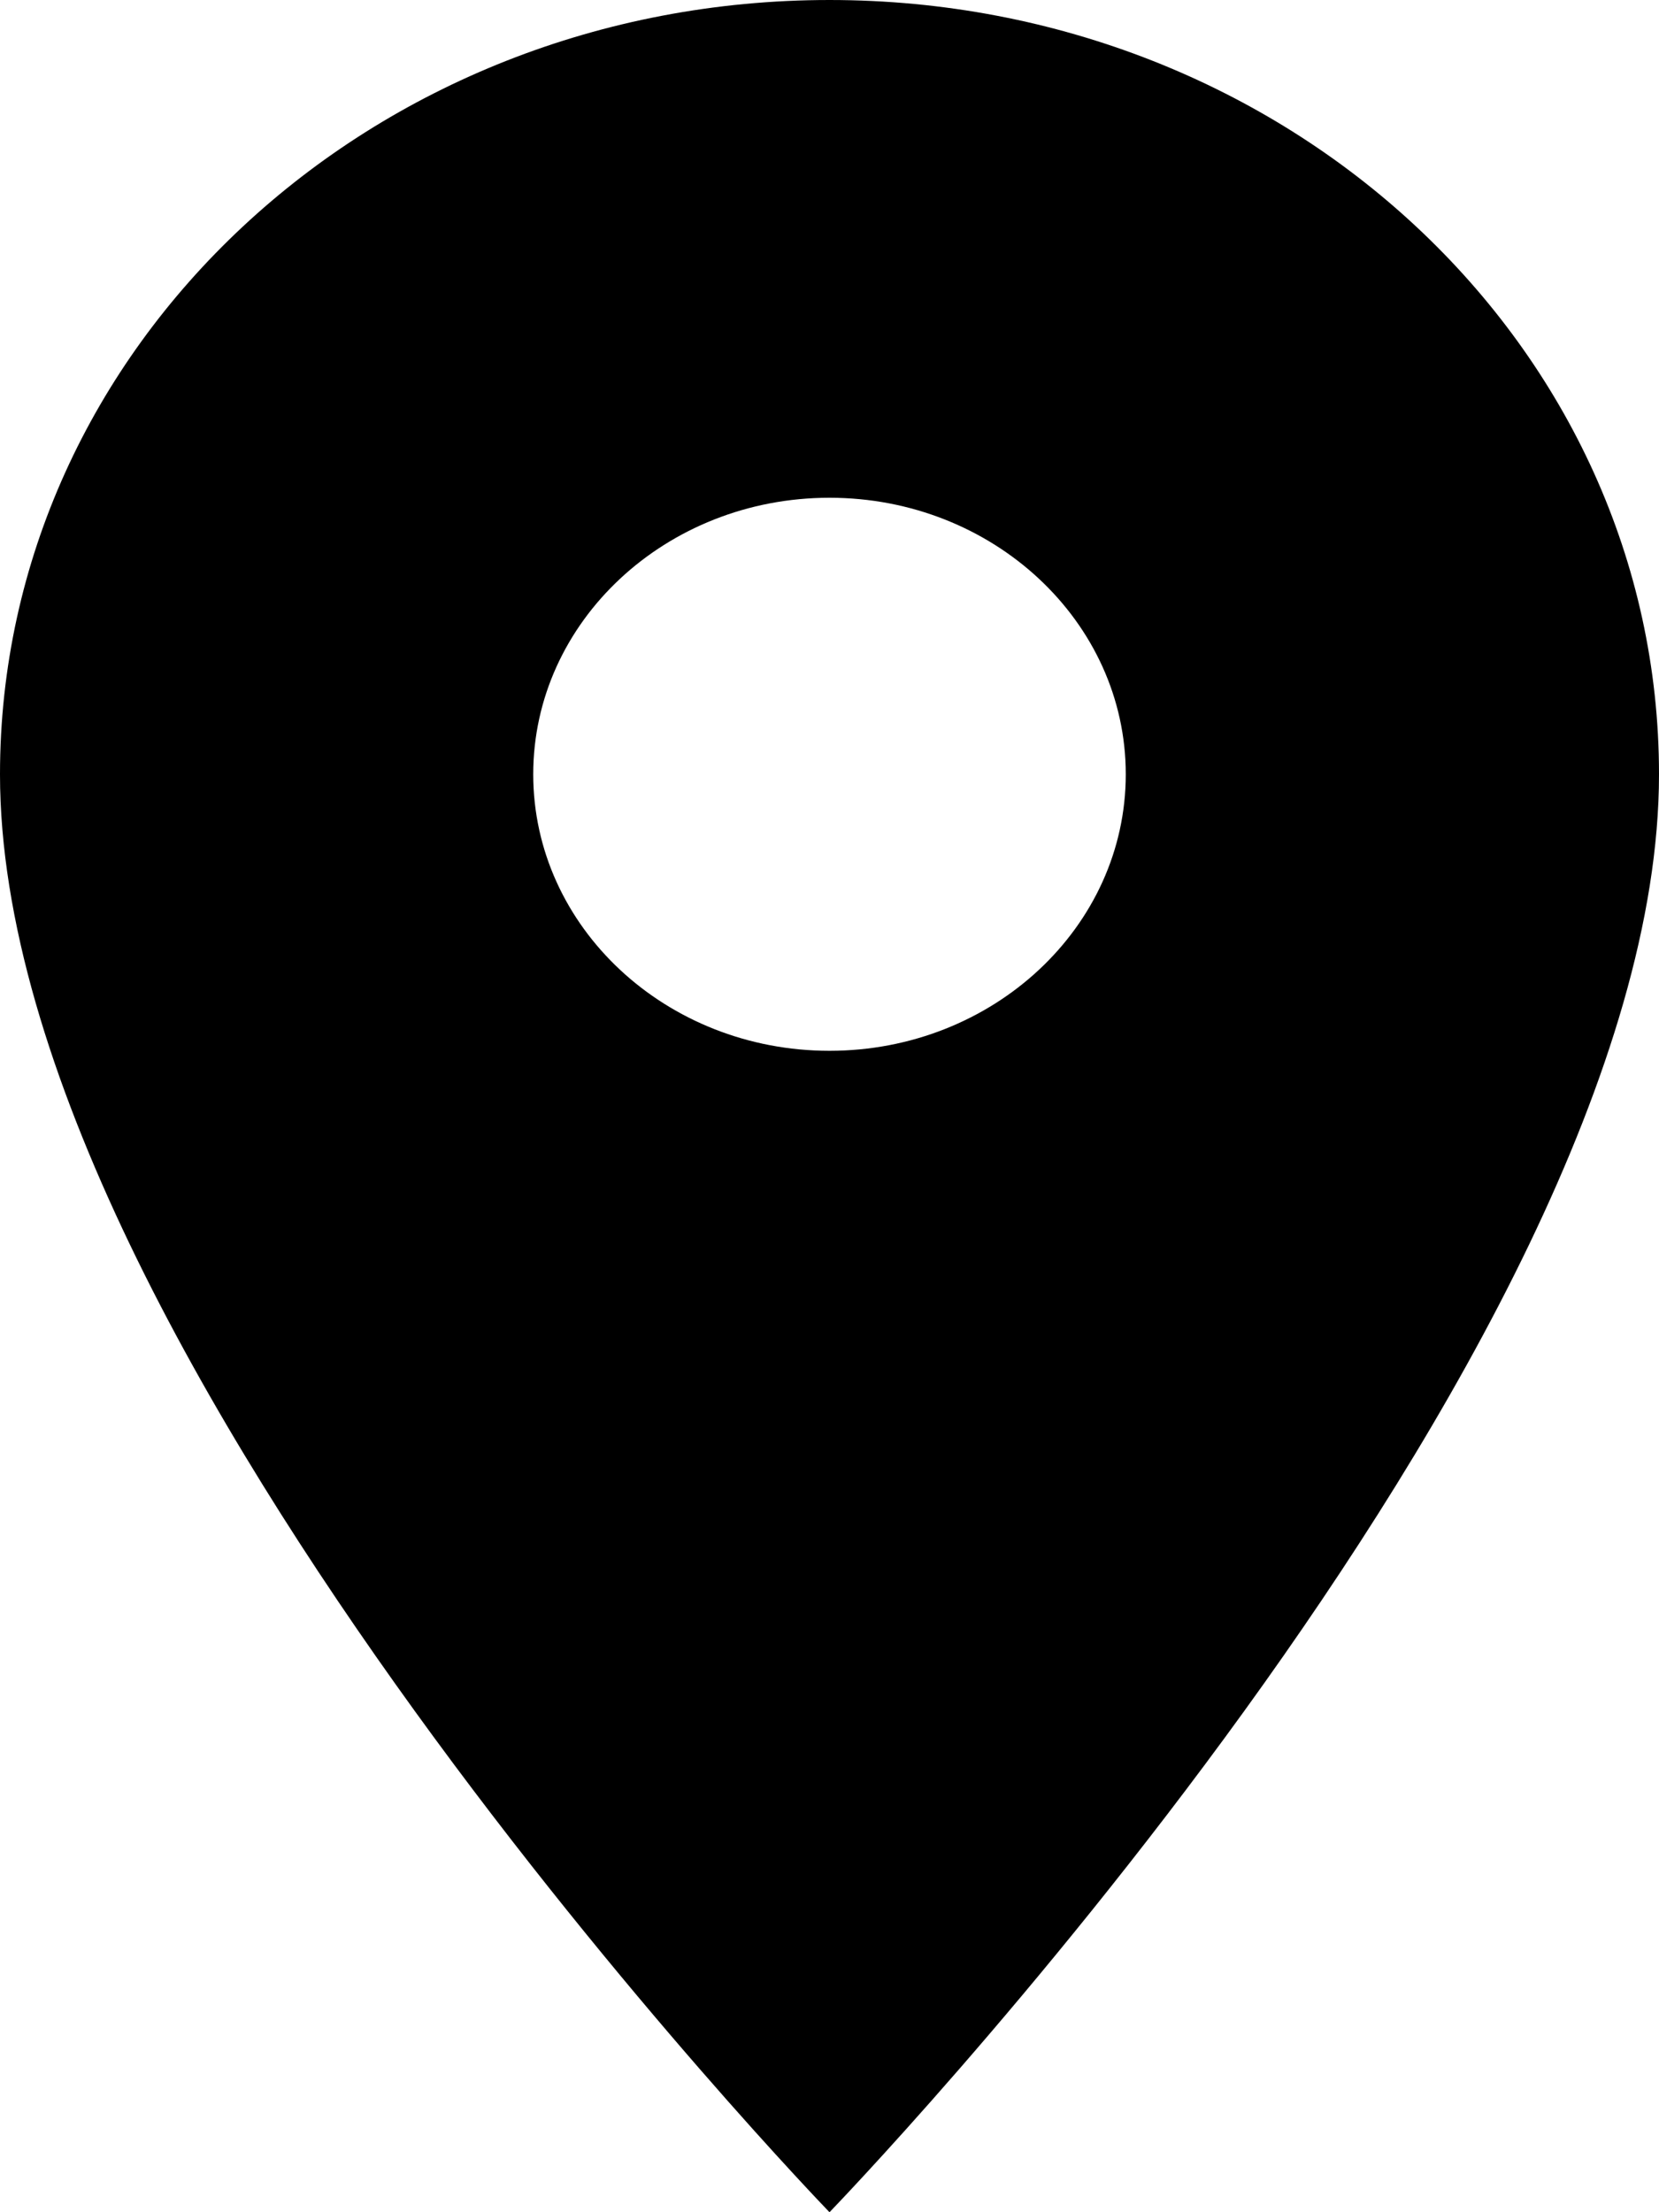 <?xml version="1.0" encoding="UTF-8" standalone="no"?><svg width='36' height='48' viewBox='0 0 36 48' fill='none' xmlns='http://www.w3.org/2000/svg'>
<path d='M18 0C8.049 0 0 7.512 0 16.8C0 29.4 18 48 18 48C18 48 36 29.4 36 16.8C36 7.512 27.951 0 18 0ZM18 22.8C14.451 22.8 11.571 20.112 11.571 16.8C11.571 13.488 14.451 10.8 18 10.8C21.549 10.8 24.429 13.488 24.429 16.8C24.429 20.112 21.549 22.8 18 22.8Z' fill='black'/>
</svg>

